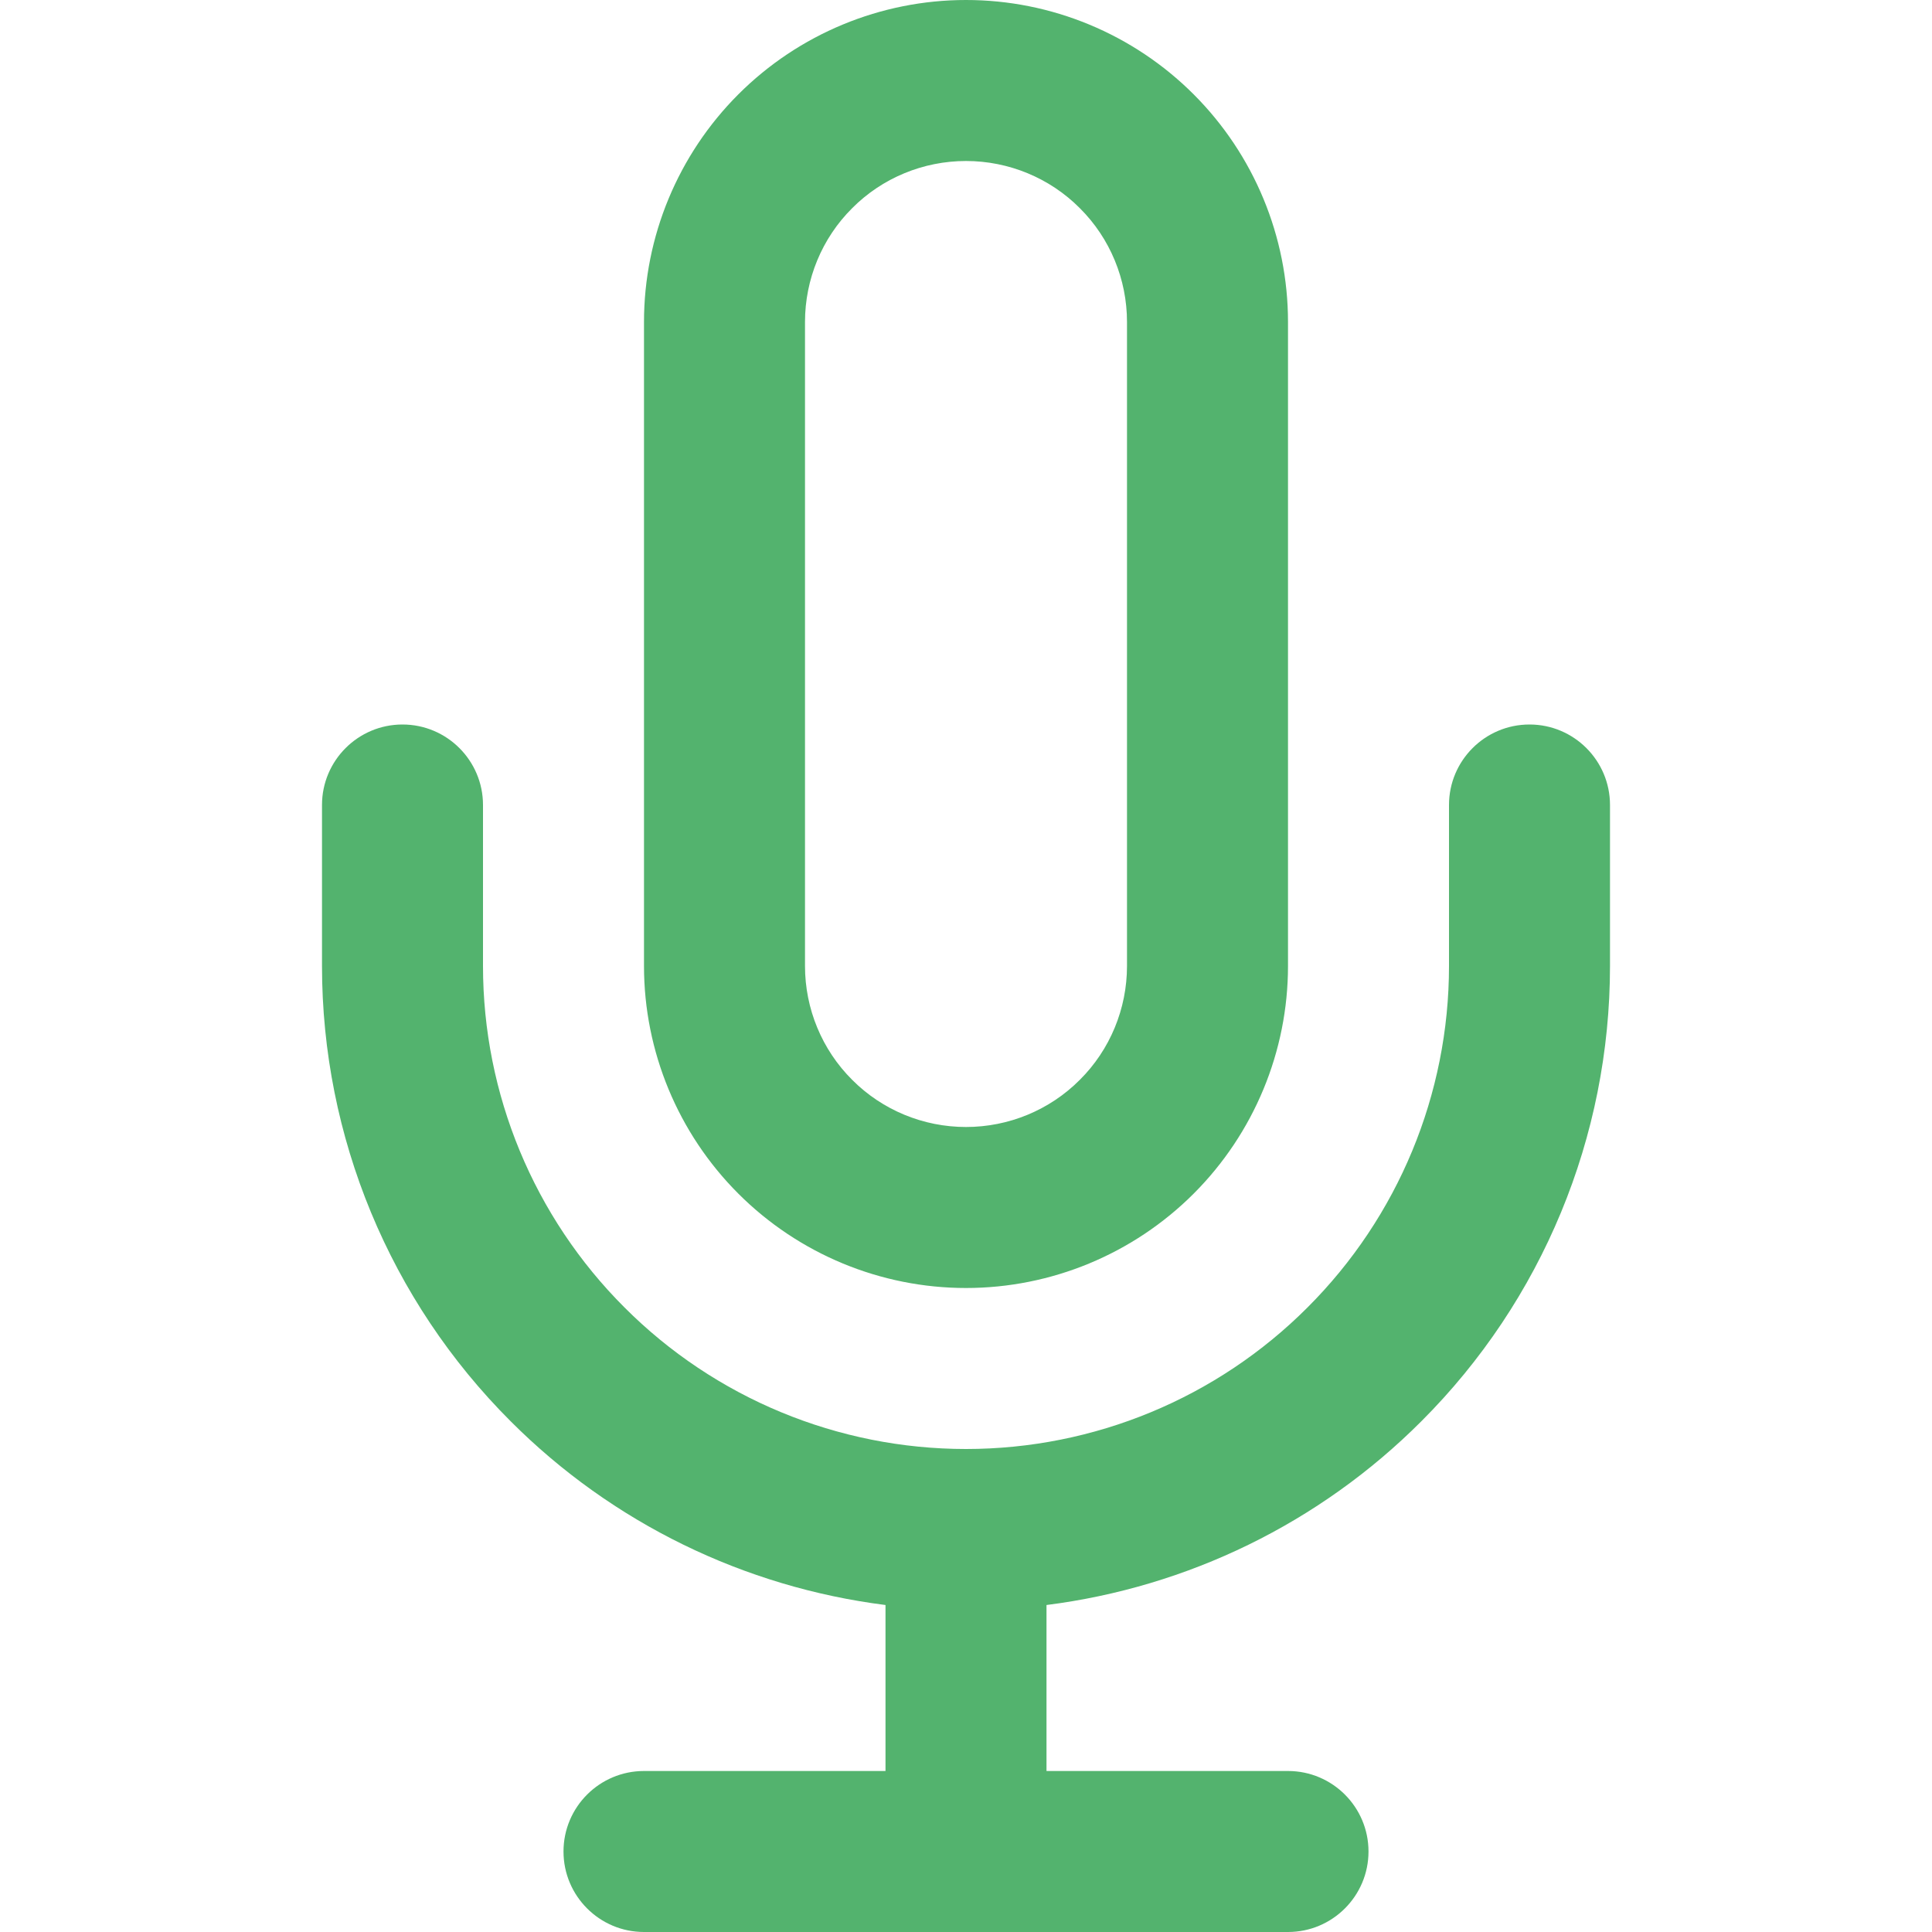 <svg width="12" height="12" viewBox="0 0 12 12" fill="none" xmlns="http://www.w3.org/2000/svg">
<path fill-rule="evenodd" clip-rule="evenodd" d="M6 0C5.47 0 4.961 0.211 4.586 0.586C4.211 0.961 4 1.47 4 2V6C4 6.53 4.211 7.039 4.586 7.414C4.961 7.789 5.47 8 6 8C6.53 8 7.039 7.789 7.414 7.414C7.789 7.039 8 6.53 8 6V2C8 1.47 7.789 0.961 7.414 0.586C7.039 0.211 6.53 0 6 0ZM5.293 1.293C5.48 1.105 5.735 1 6 1C6.265 1 6.52 1.105 6.707 1.293C6.895 1.48 7 1.735 7 2V6C7 6.265 6.895 6.52 6.707 6.707C6.52 6.895 6.265 7 6 7C5.735 7 5.48 6.895 5.293 6.707C5.105 6.52 5 6.265 5 6V2C5 1.735 5.105 1.48 5.293 1.293ZM3 5C3 4.724 2.776 4.5 2.5 4.5C2.224 4.5 2 4.724 2 5V6C2 7.061 2.421 8.078 3.172 8.828C3.803 9.46 4.623 9.858 5.5 9.969V11H4C3.724 11 3.5 11.224 3.5 11.5C3.5 11.776 3.724 12 4 12H6H8C8.276 12 8.5 11.776 8.5 11.5C8.5 11.224 8.276 11 8 11H6.5V9.969C7.377 9.858 8.197 9.46 8.828 8.828C9.579 8.078 10 7.061 10 6V5C10 4.724 9.776 4.5 9.5 4.5C9.224 4.5 9 4.724 9 5V6C9 6.796 8.684 7.559 8.121 8.121C7.559 8.684 6.796 9 6 9C5.204 9 4.441 8.684 3.879 8.121C3.316 7.559 3 6.796 3 6V5Z" fill="#53B36E"/>
</svg>
